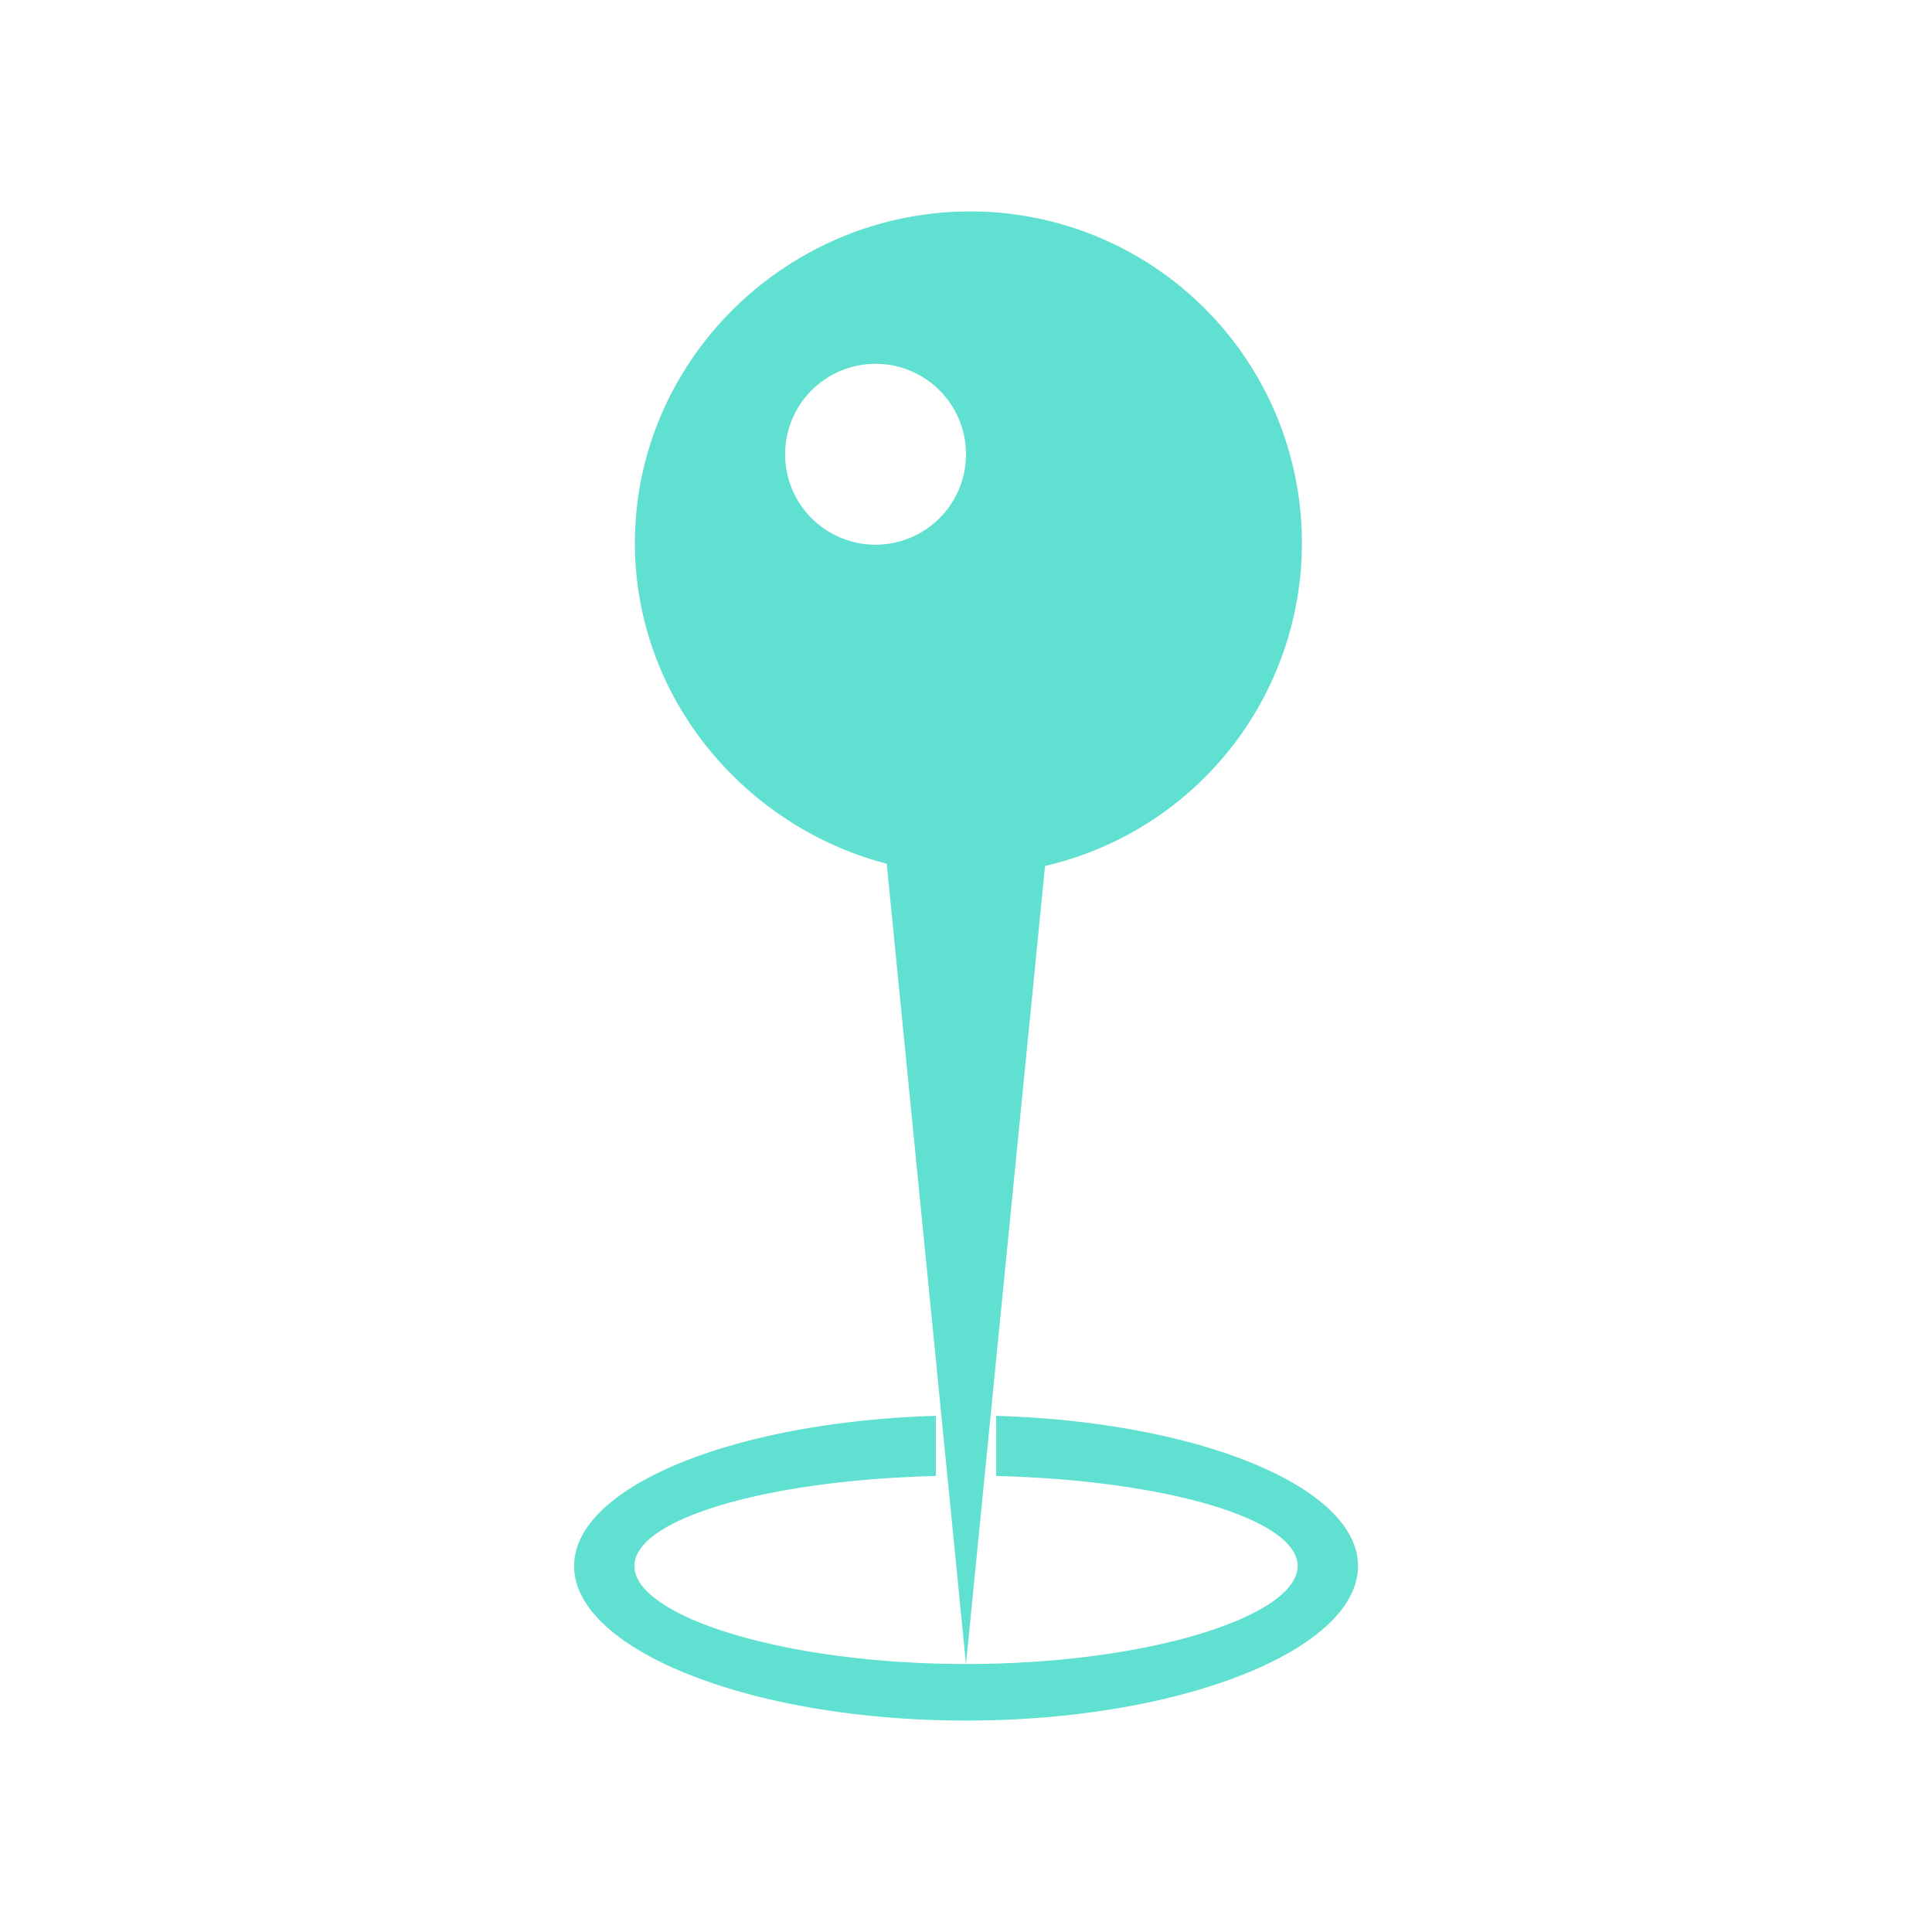 <svg xmlns="http://www.w3.org/2000/svg" width="32" height="32" viewBox="0 0 32 32"><path fill="#60e0d0" d="M16.5 24.447v-.996c3.352.099 5.993 1.174 5.993 2.487 0 1.379-2.906 2.56-6.492 2.56s-6.492-1.181-6.492-2.56c0-1.313 2.641-2.389 5.992-2.487v.996c-2.799.069-4.993.71-4.993 1.491 0 .827 2.459 1.623 5.493 1.623 3.033 0 5.492-.796 5.492-1.623-.001-.781-2.194-1.421-4.993-1.491zM10.516 8.995c0-3.033 2.521-5.493 5.556-5.493a5.491 5.491 0 011.237 10.841L16 27.562l-1.313-13.256c-2.362-.615-4.171-2.756-4.171-5.311zM16 7.524a1.498 1.498 0 10-2.996 0 1.498 1.498 0 002.996 0z"/></svg>